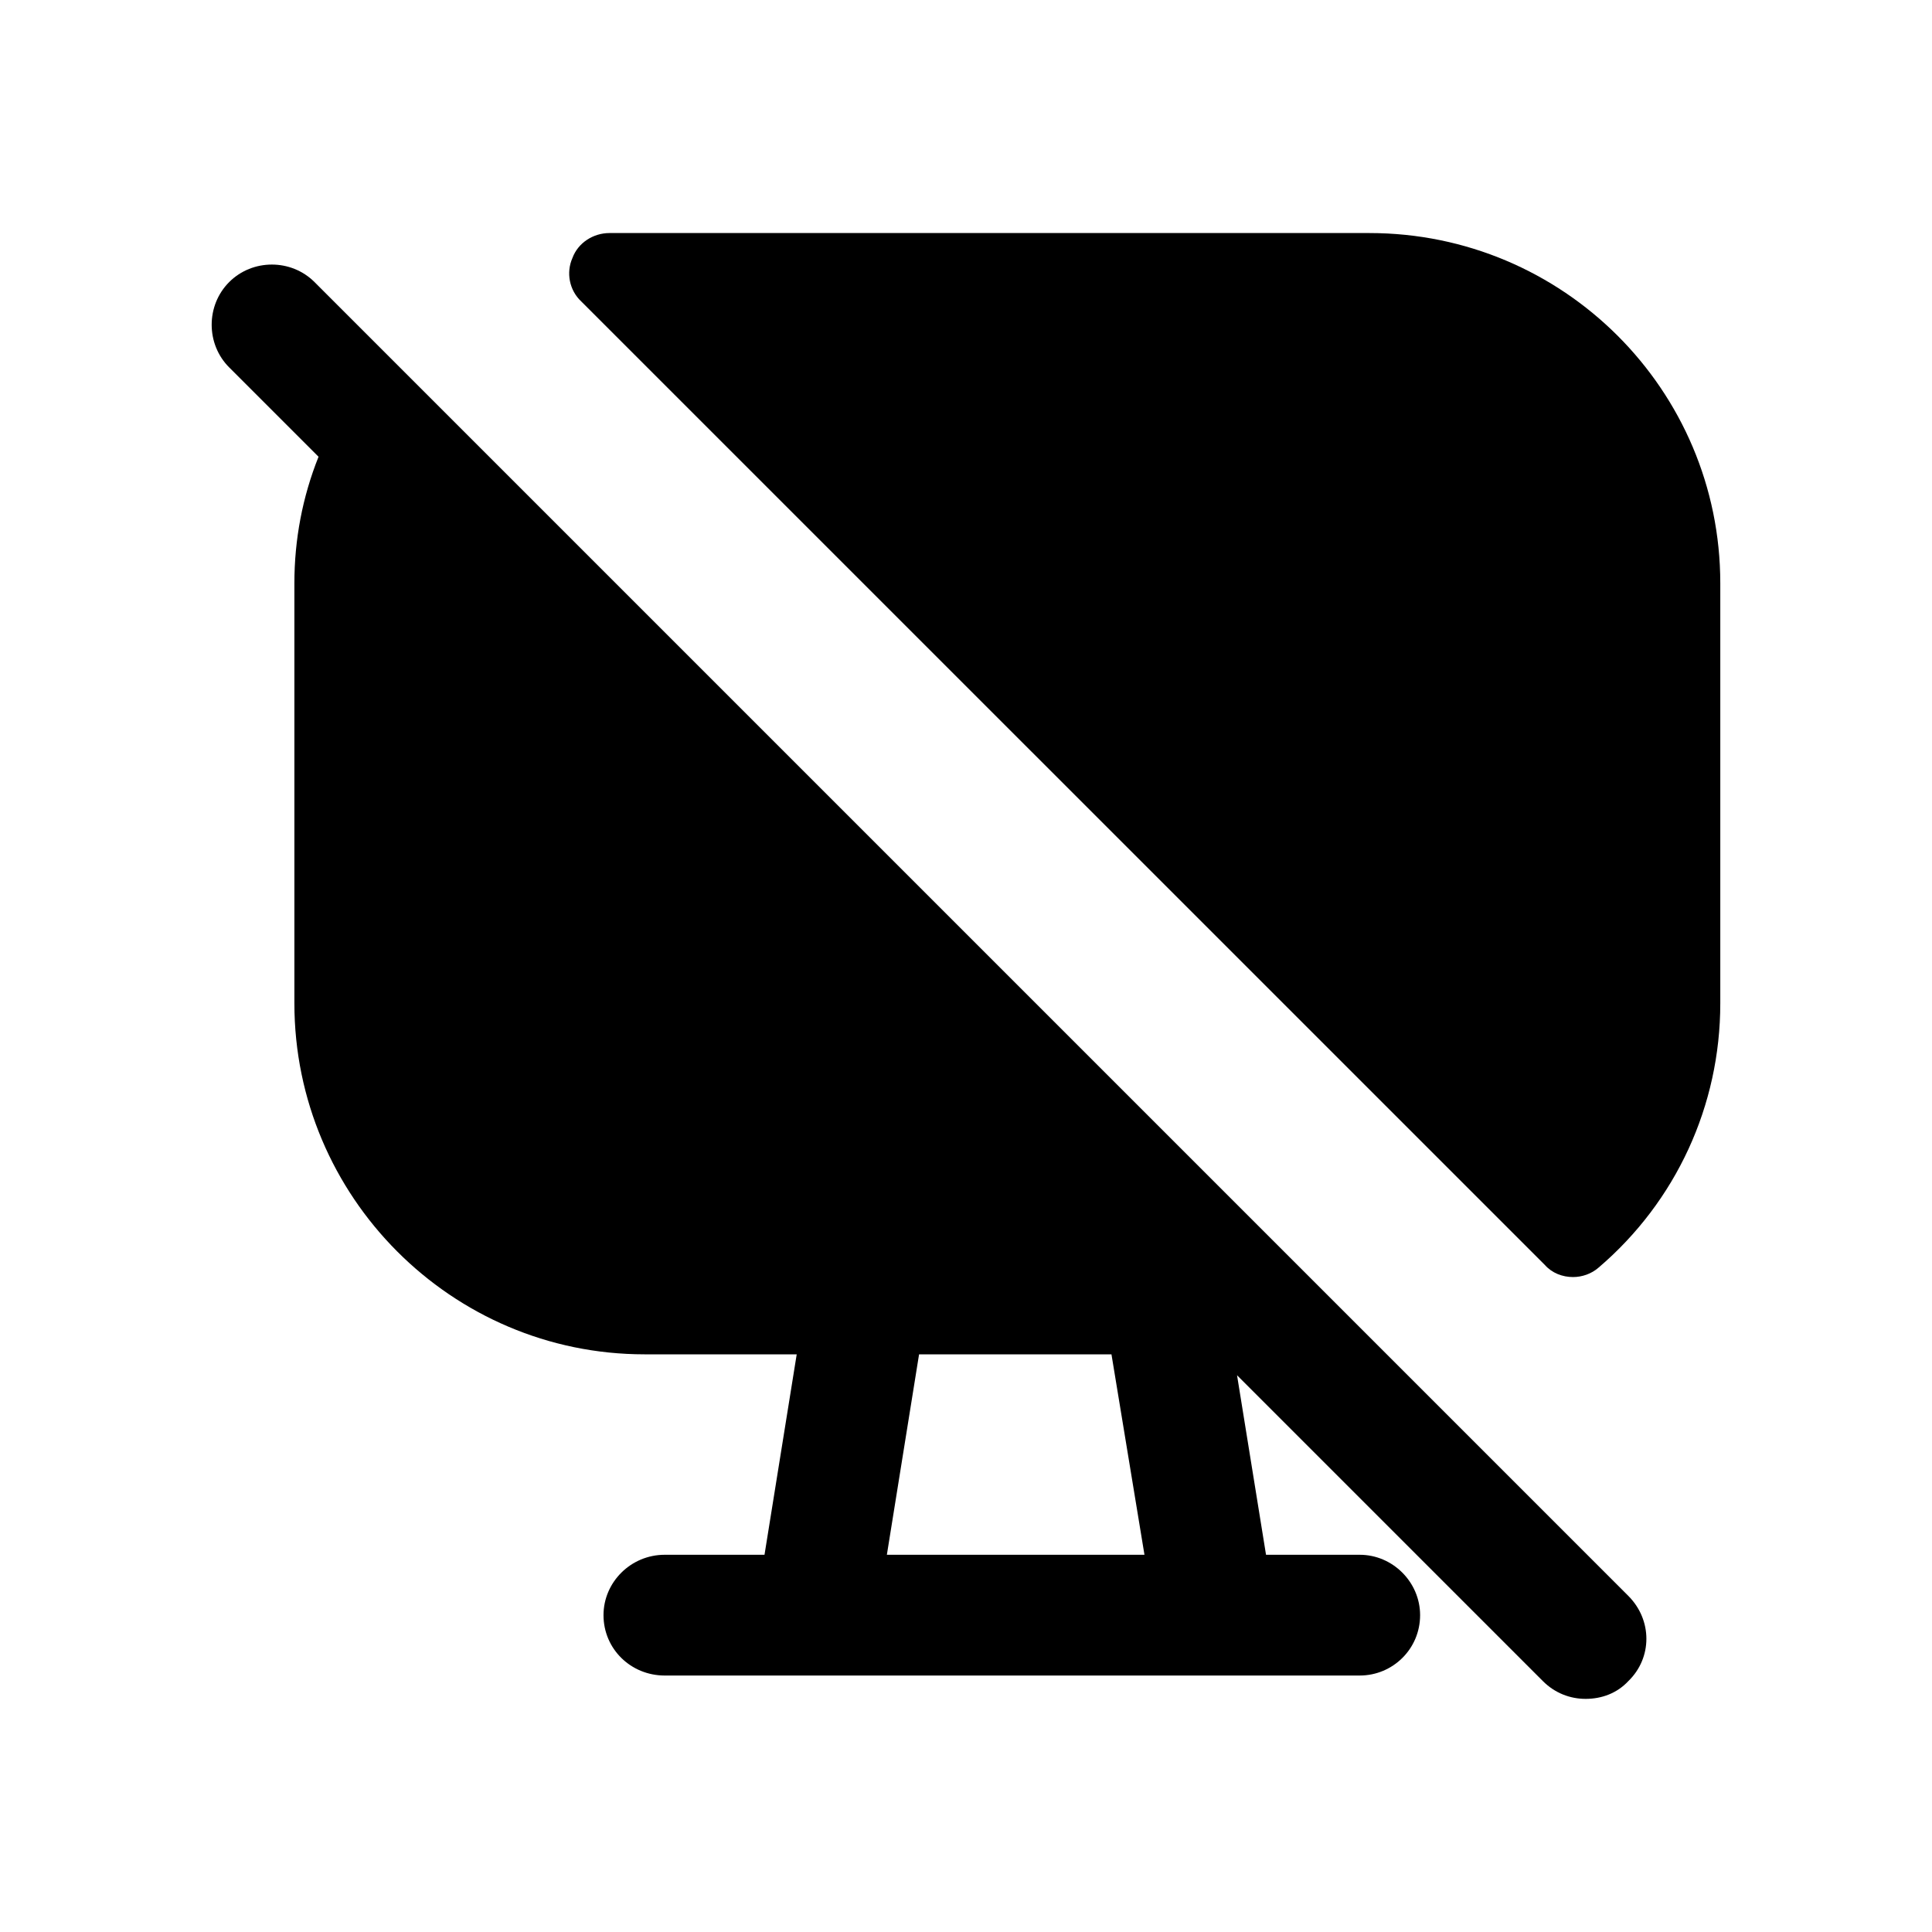 <svg width="24" height="24" viewBox="0 0 24 24" fill="none" xmlns="http://www.w3.org/2000/svg">
<path fill-rule="evenodd" clip-rule="evenodd" d="M11.017 19.314L11.417 16.824H13.807L14.217 19.314H11.017ZM3.907 3.504C3.617 3.214 3.137 3.214 2.847 3.504C2.557 3.794 2.557 4.274 2.847 4.564L3.957 5.674C3.757 6.174 3.657 6.704 3.657 7.244V12.464C3.657 14.864 5.607 16.824 8.007 16.824H9.897L9.497 19.314H8.257C7.837 19.314 7.497 19.654 7.497 20.064C7.497 20.484 7.837 20.814 8.257 20.814H16.891C17.301 20.814 17.641 20.484 17.641 20.064C17.641 19.654 17.301 19.314 16.891 19.314H15.727L15.367 17.084L19.167 20.884C19.317 21.034 19.507 21.104 19.697 21.104C19.897 21.104 20.087 21.034 20.227 20.884C20.527 20.594 20.527 20.124 20.227 19.824L3.907 3.504Z" fill="black"/>
<path fill-rule="evenodd" clip-rule="evenodd" d="M17.011 2.895H7.571C7.371 2.895 7.181 3.015 7.111 3.205C7.031 3.385 7.071 3.605 7.221 3.745L19.191 15.714C19.28 15.815 19.41 15.864 19.541 15.864C19.651 15.864 19.77 15.825 19.86 15.745C20.82 14.925 21.37 13.735 21.37 12.464V7.245C21.37 4.845 19.421 2.895 17.011 2.895Z" fill="black"/>
</svg>